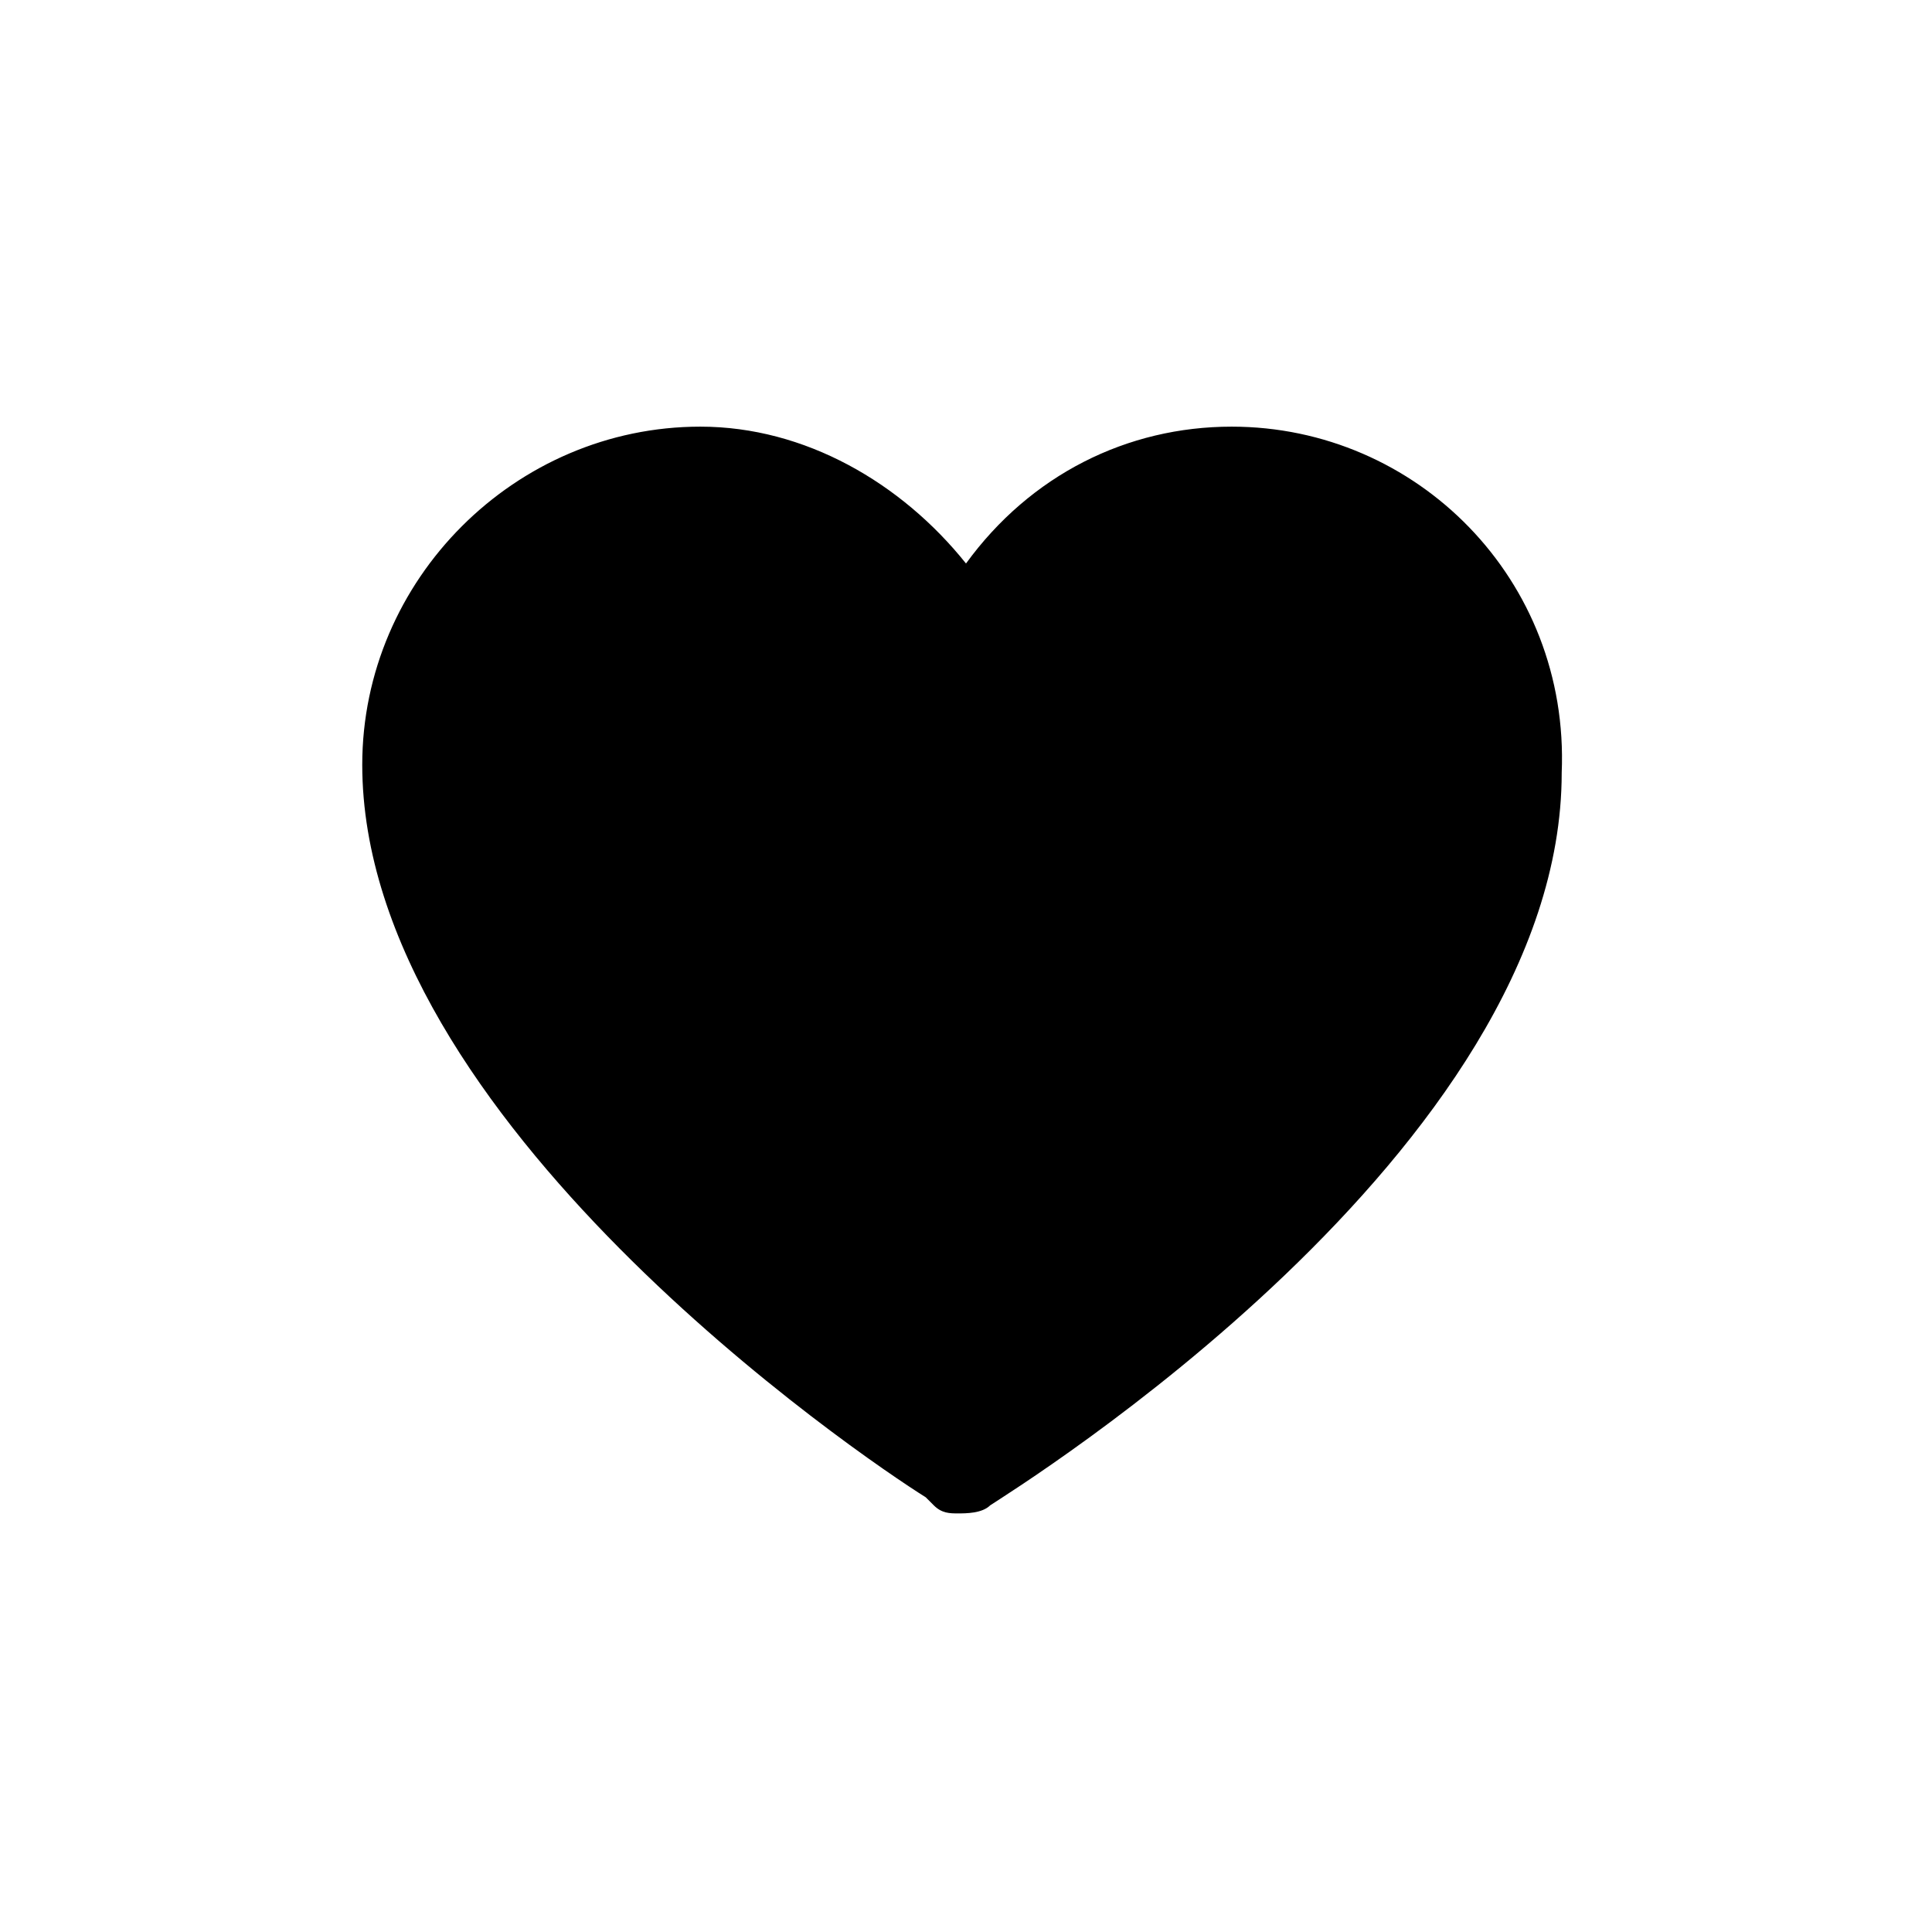 <svg xmlns="http://www.w3.org/2000/svg" width="24" height="24" viewBox="0 0 24 24">
    <path d="M15.3 5.3c-1.3 0-2.5.6-3.3 1.7-.8-1-2-1.7-3.3-1.7-2.3 0-4.2 1.9-4.2 4.2 0 4.4 6.2 8.6 7 9.1l.1.1c.1.1.2.1.3.1.1 0 .3 0 .4-.1.3-.2 7.1-4.4 7.1-9.1.1-2.4-1.8-4.3-4.1-4.3z"/>
</svg>
